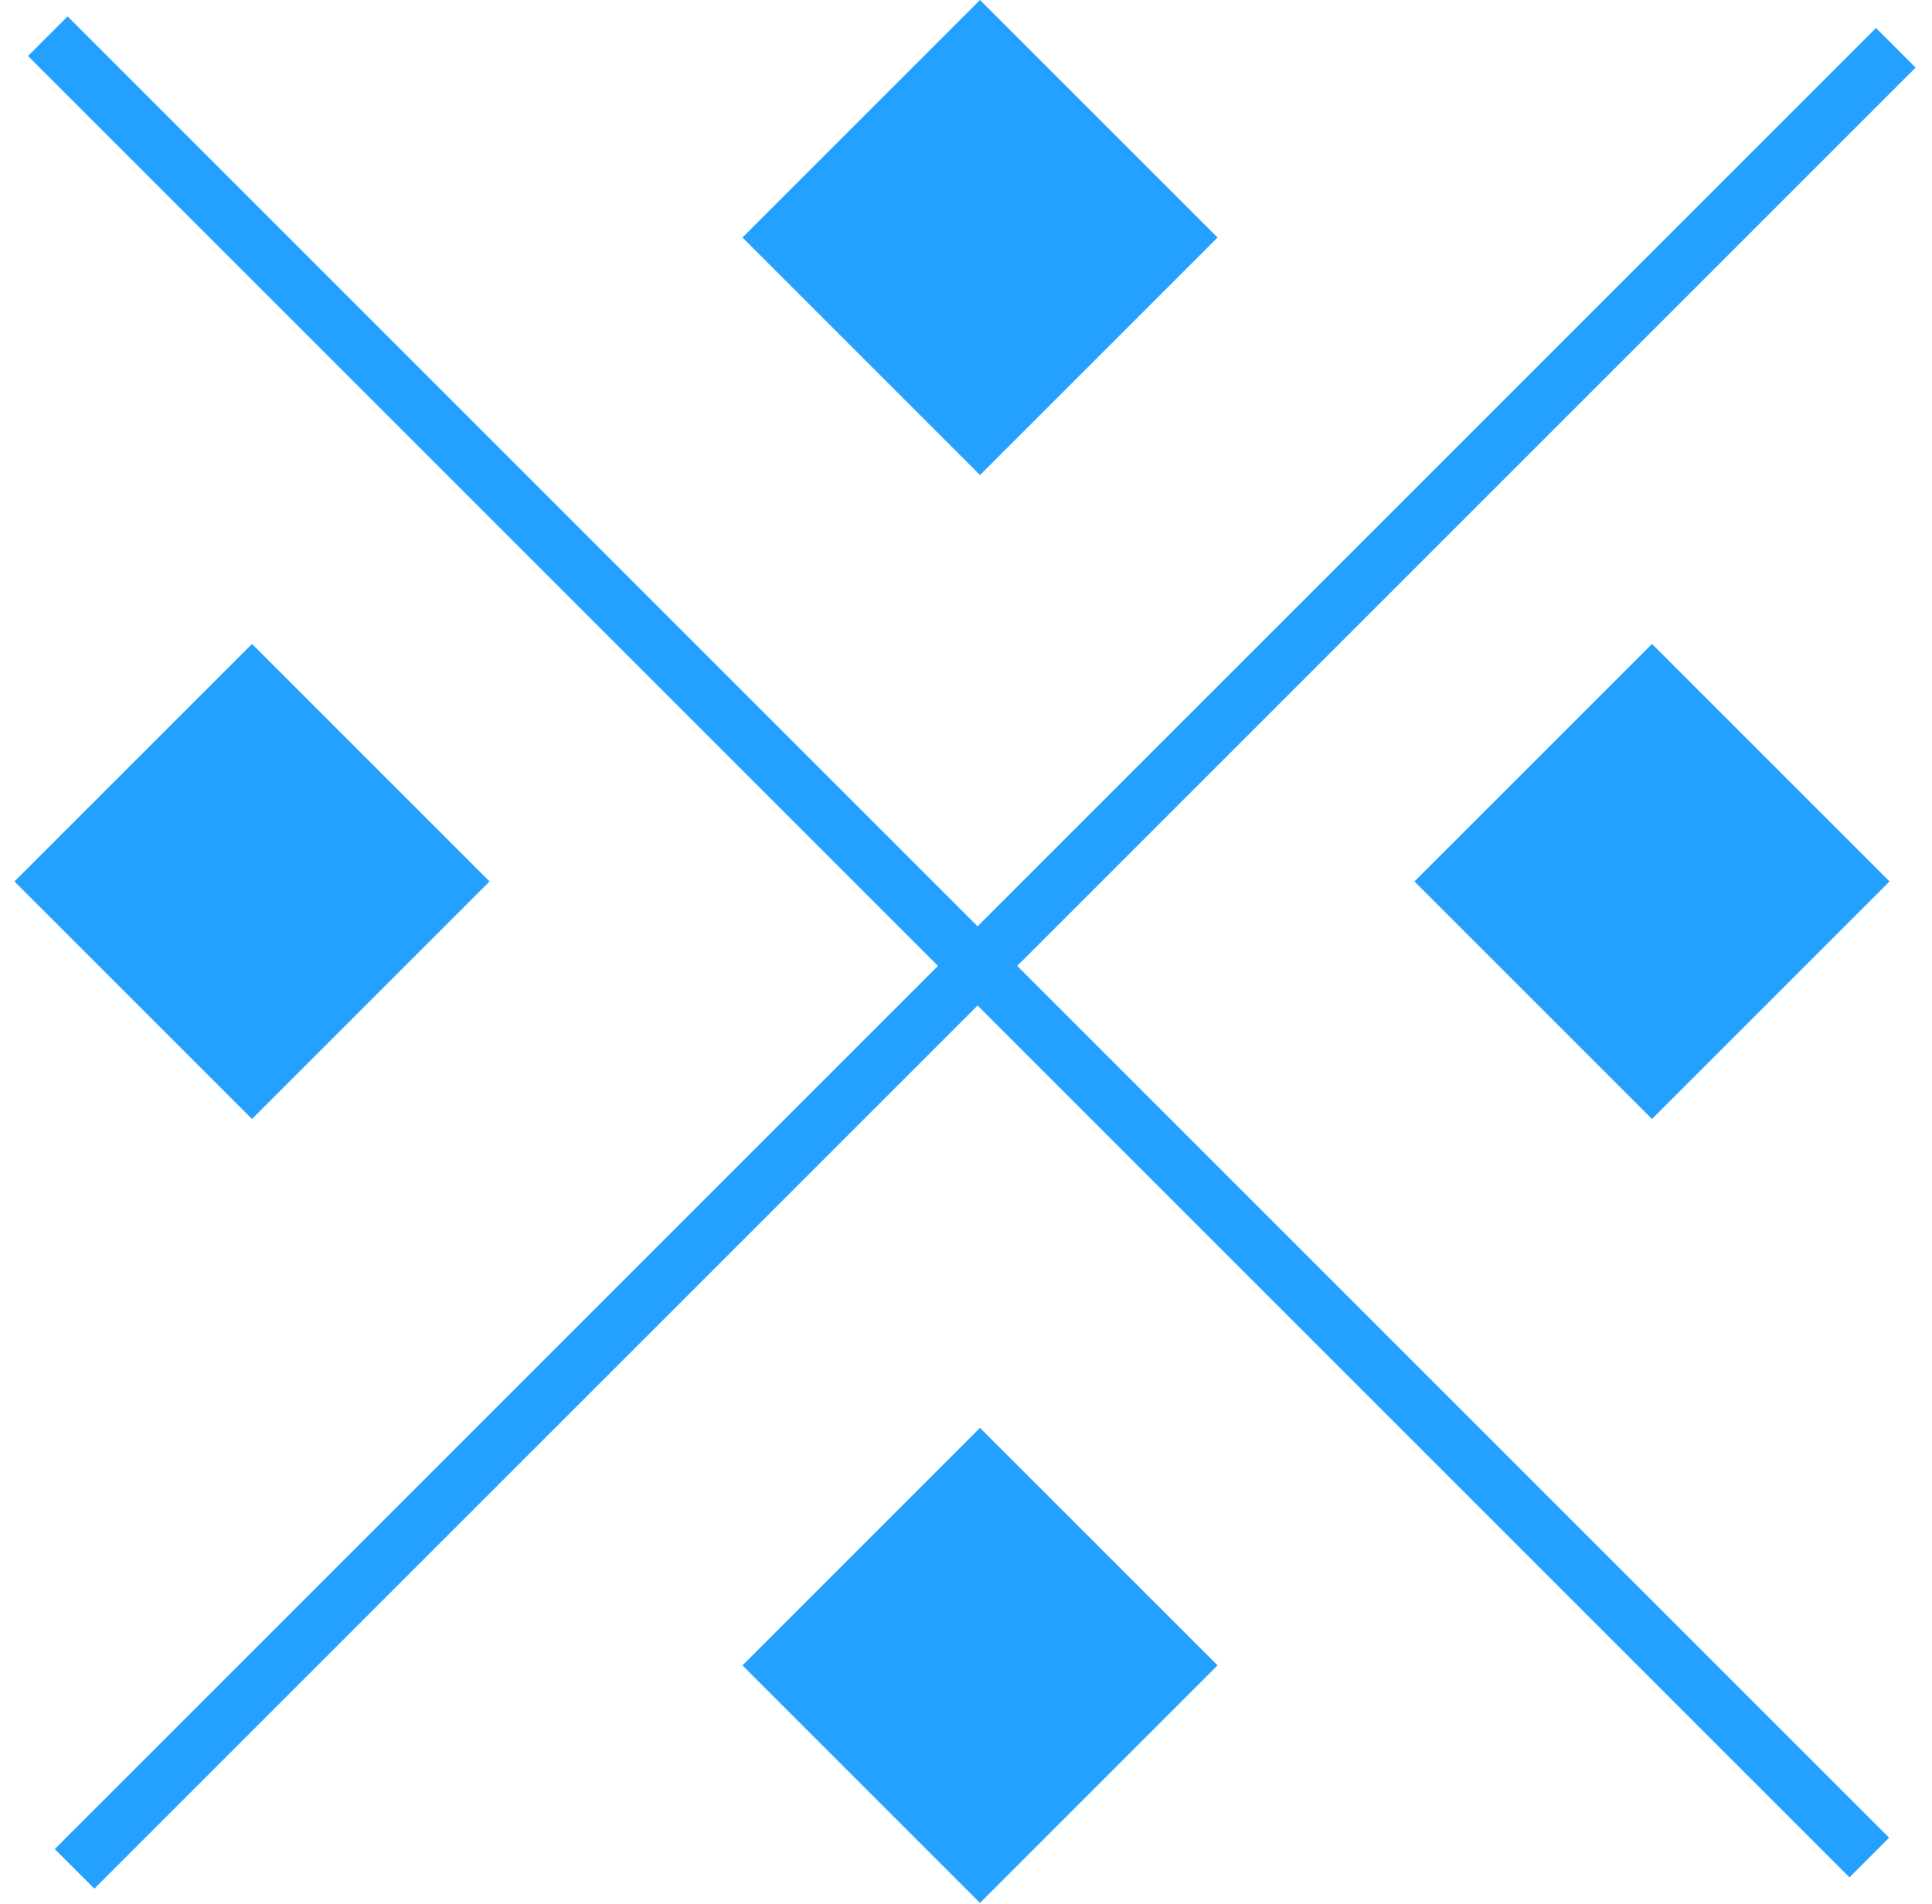 <svg width="69" height="68" viewBox="0 0 69 68" fill="none" xmlns="http://www.w3.org/2000/svg">
<rect x="1" y="2" width="2" height="92" transform="rotate(-45 1 2)" fill="#24A0FF"/>
<rect width="2" height="92" transform="matrix(0.707 0.707 -0.707 0.707 67 1)" fill="#24A0FF"/>
<rect width="12" height="12" transform="matrix(0.707 0.707 -0.707 0.707 35 51)" fill="#24A0FF"/>
<rect width="12" height="12" transform="matrix(0.707 0.707 -0.707 0.707 59 23)" fill="#24A0FF"/>
<rect width="12" height="12" transform="matrix(0.707 0.707 -0.707 0.707 9 23)" fill="#24A0FF"/>
<rect width="12" height="12" transform="matrix(0.707 0.707 -0.707 0.707 35 0)" fill="#24A0FF"/>
</svg>
